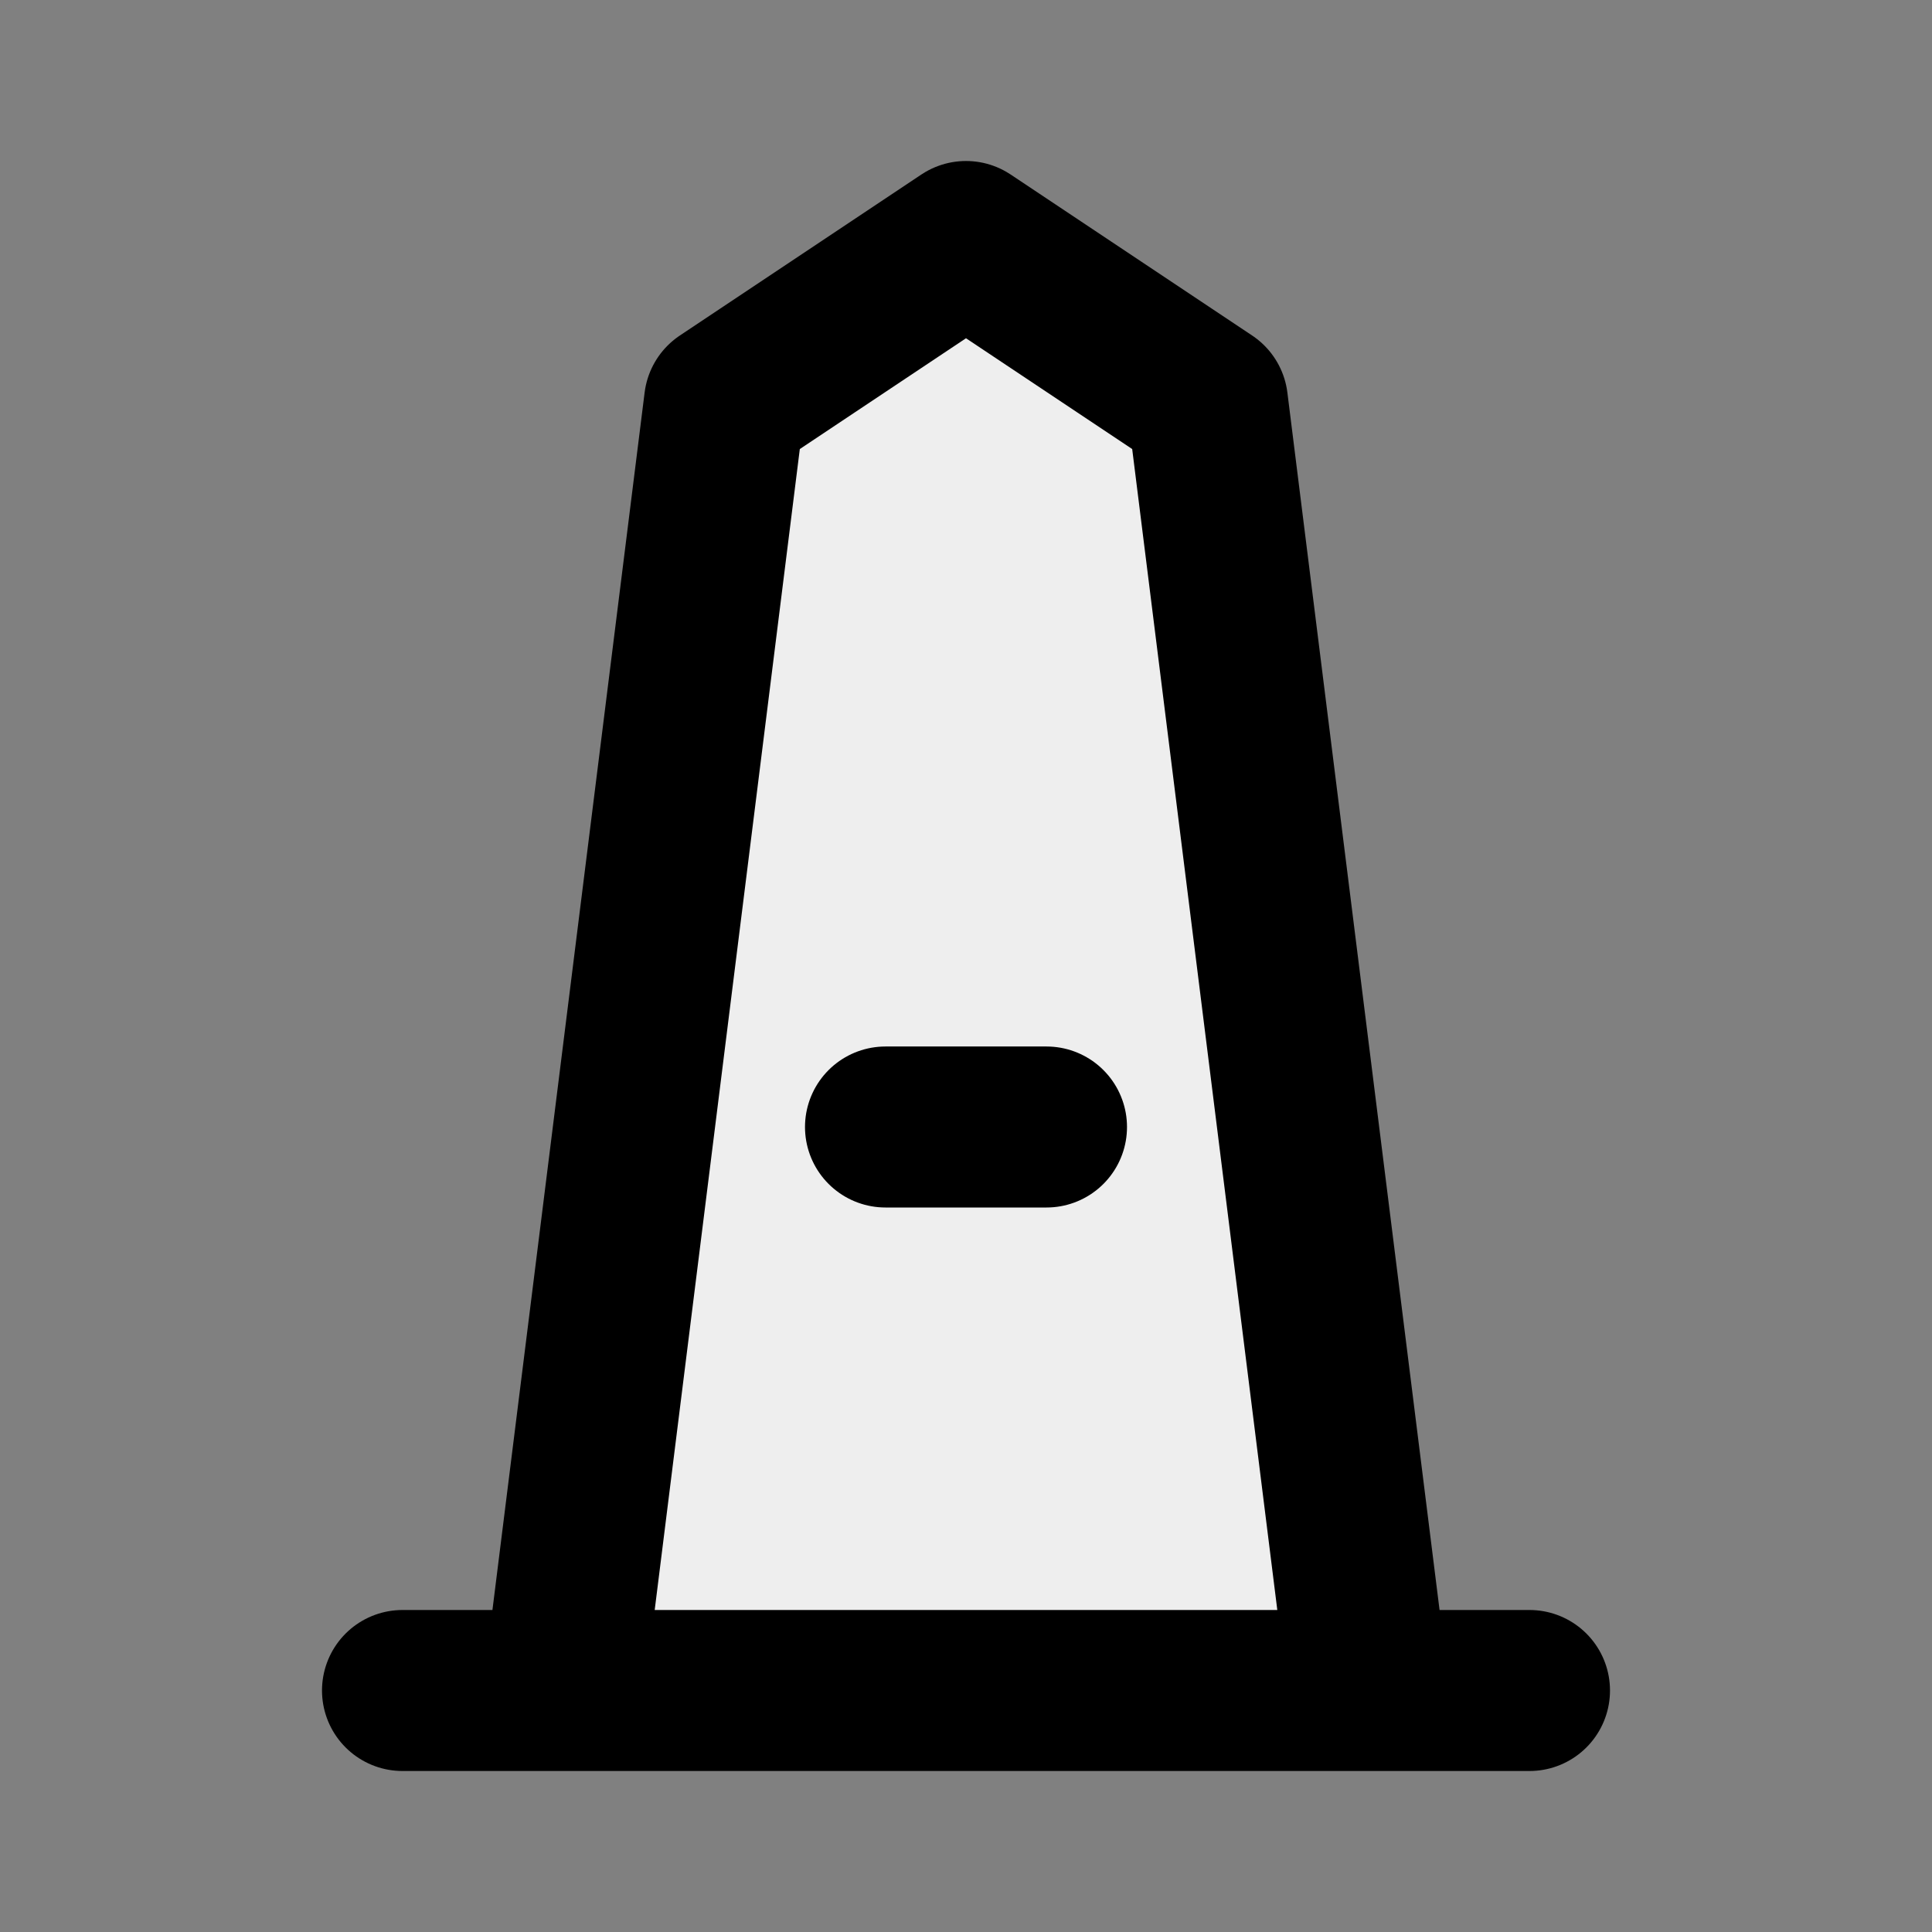 <?xml version="1.0" encoding="utf-8"?><!-- Uploaded to: SVG Repo, www.svgrepo.com, Generator: SVG Repo Mixer Tools -->
<svg fill="#EEEEEE" width="800px" height="800px" viewBox="0 0 24 24" xmlns="http://www.w3.org/2000/svg">
<rect x="0" y="0" width="24" height="24" fill="#808080" stroke="none"/>
<path d="M7 21L9 5L12 3L15 5L17 21M11 14H13M5 21H19" stroke="#000000" stroke-width="2" stroke-linecap="round" stroke-linejoin="round"/>
</svg>